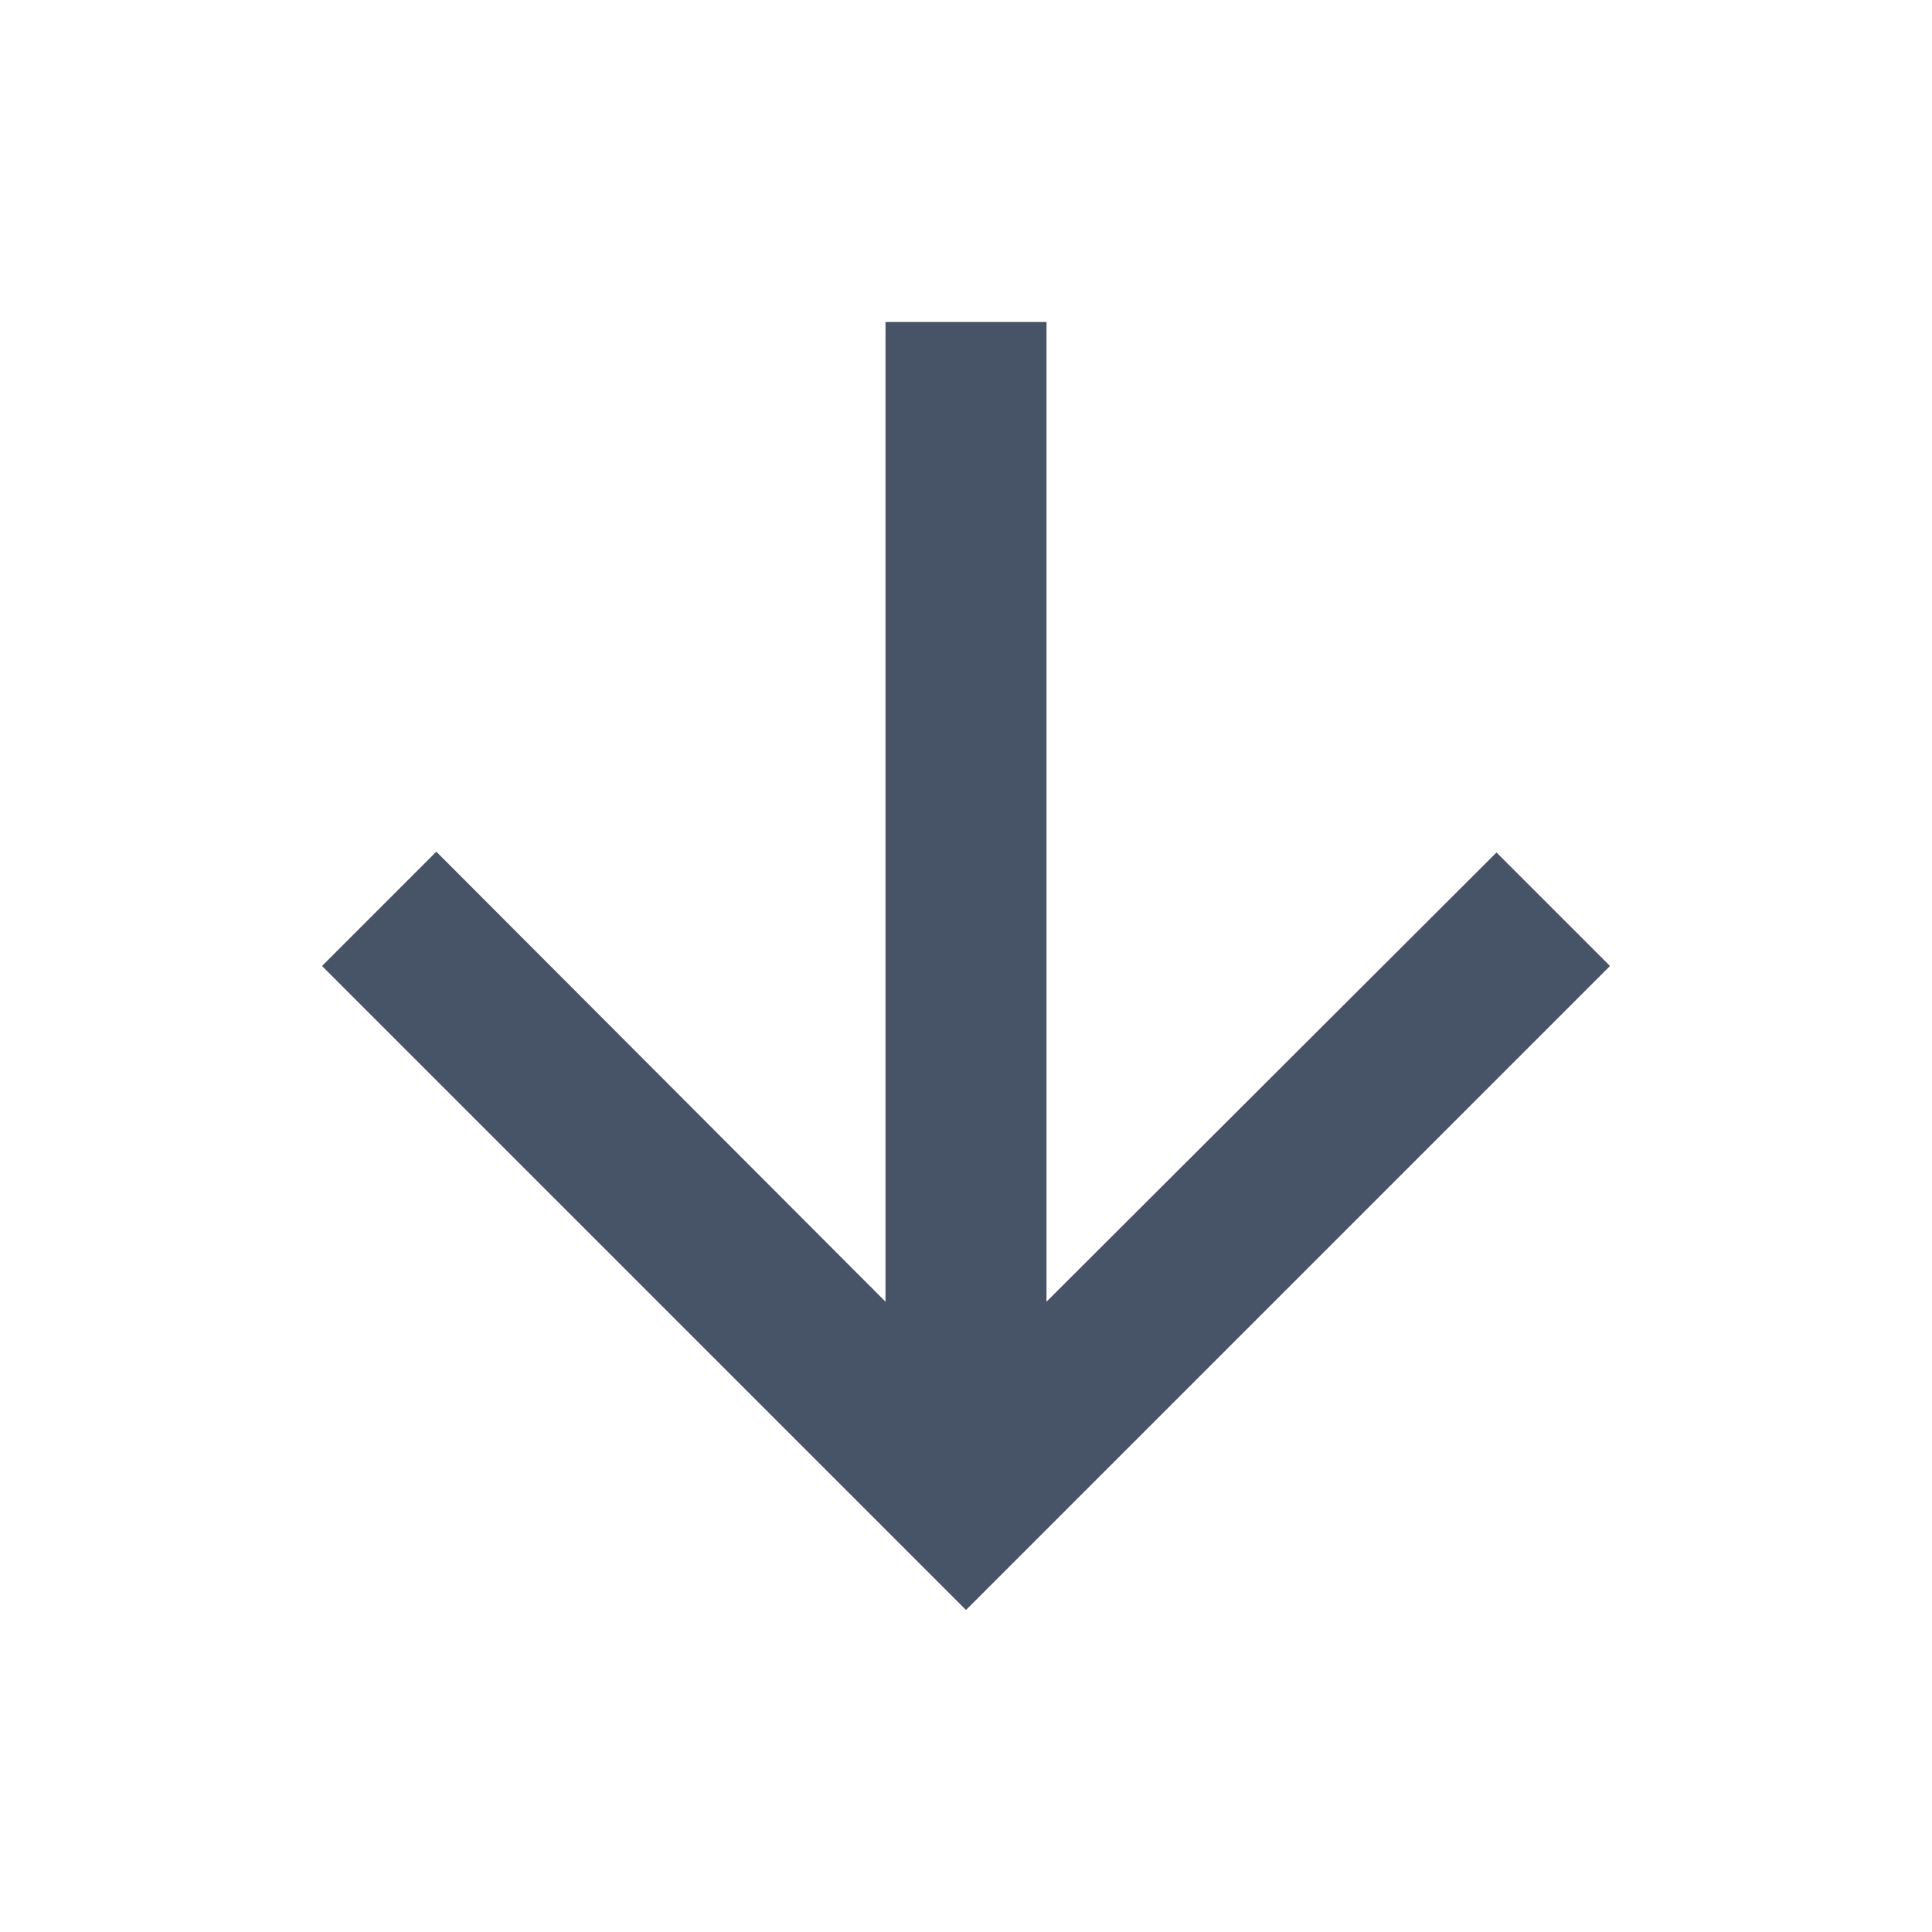 <svg xmlns="http://www.w3.org/2000/svg" height="24px" viewBox="0 0 24 24" width="24px" fill="#475467"><path d="M0 0h24v24H0V0z" fill="none"/><path d="M20 12l-1.41-1.41L13 16.17V4h-2v12.17l-5.58-5.59L4 12l8 8 8-8z"/></svg>